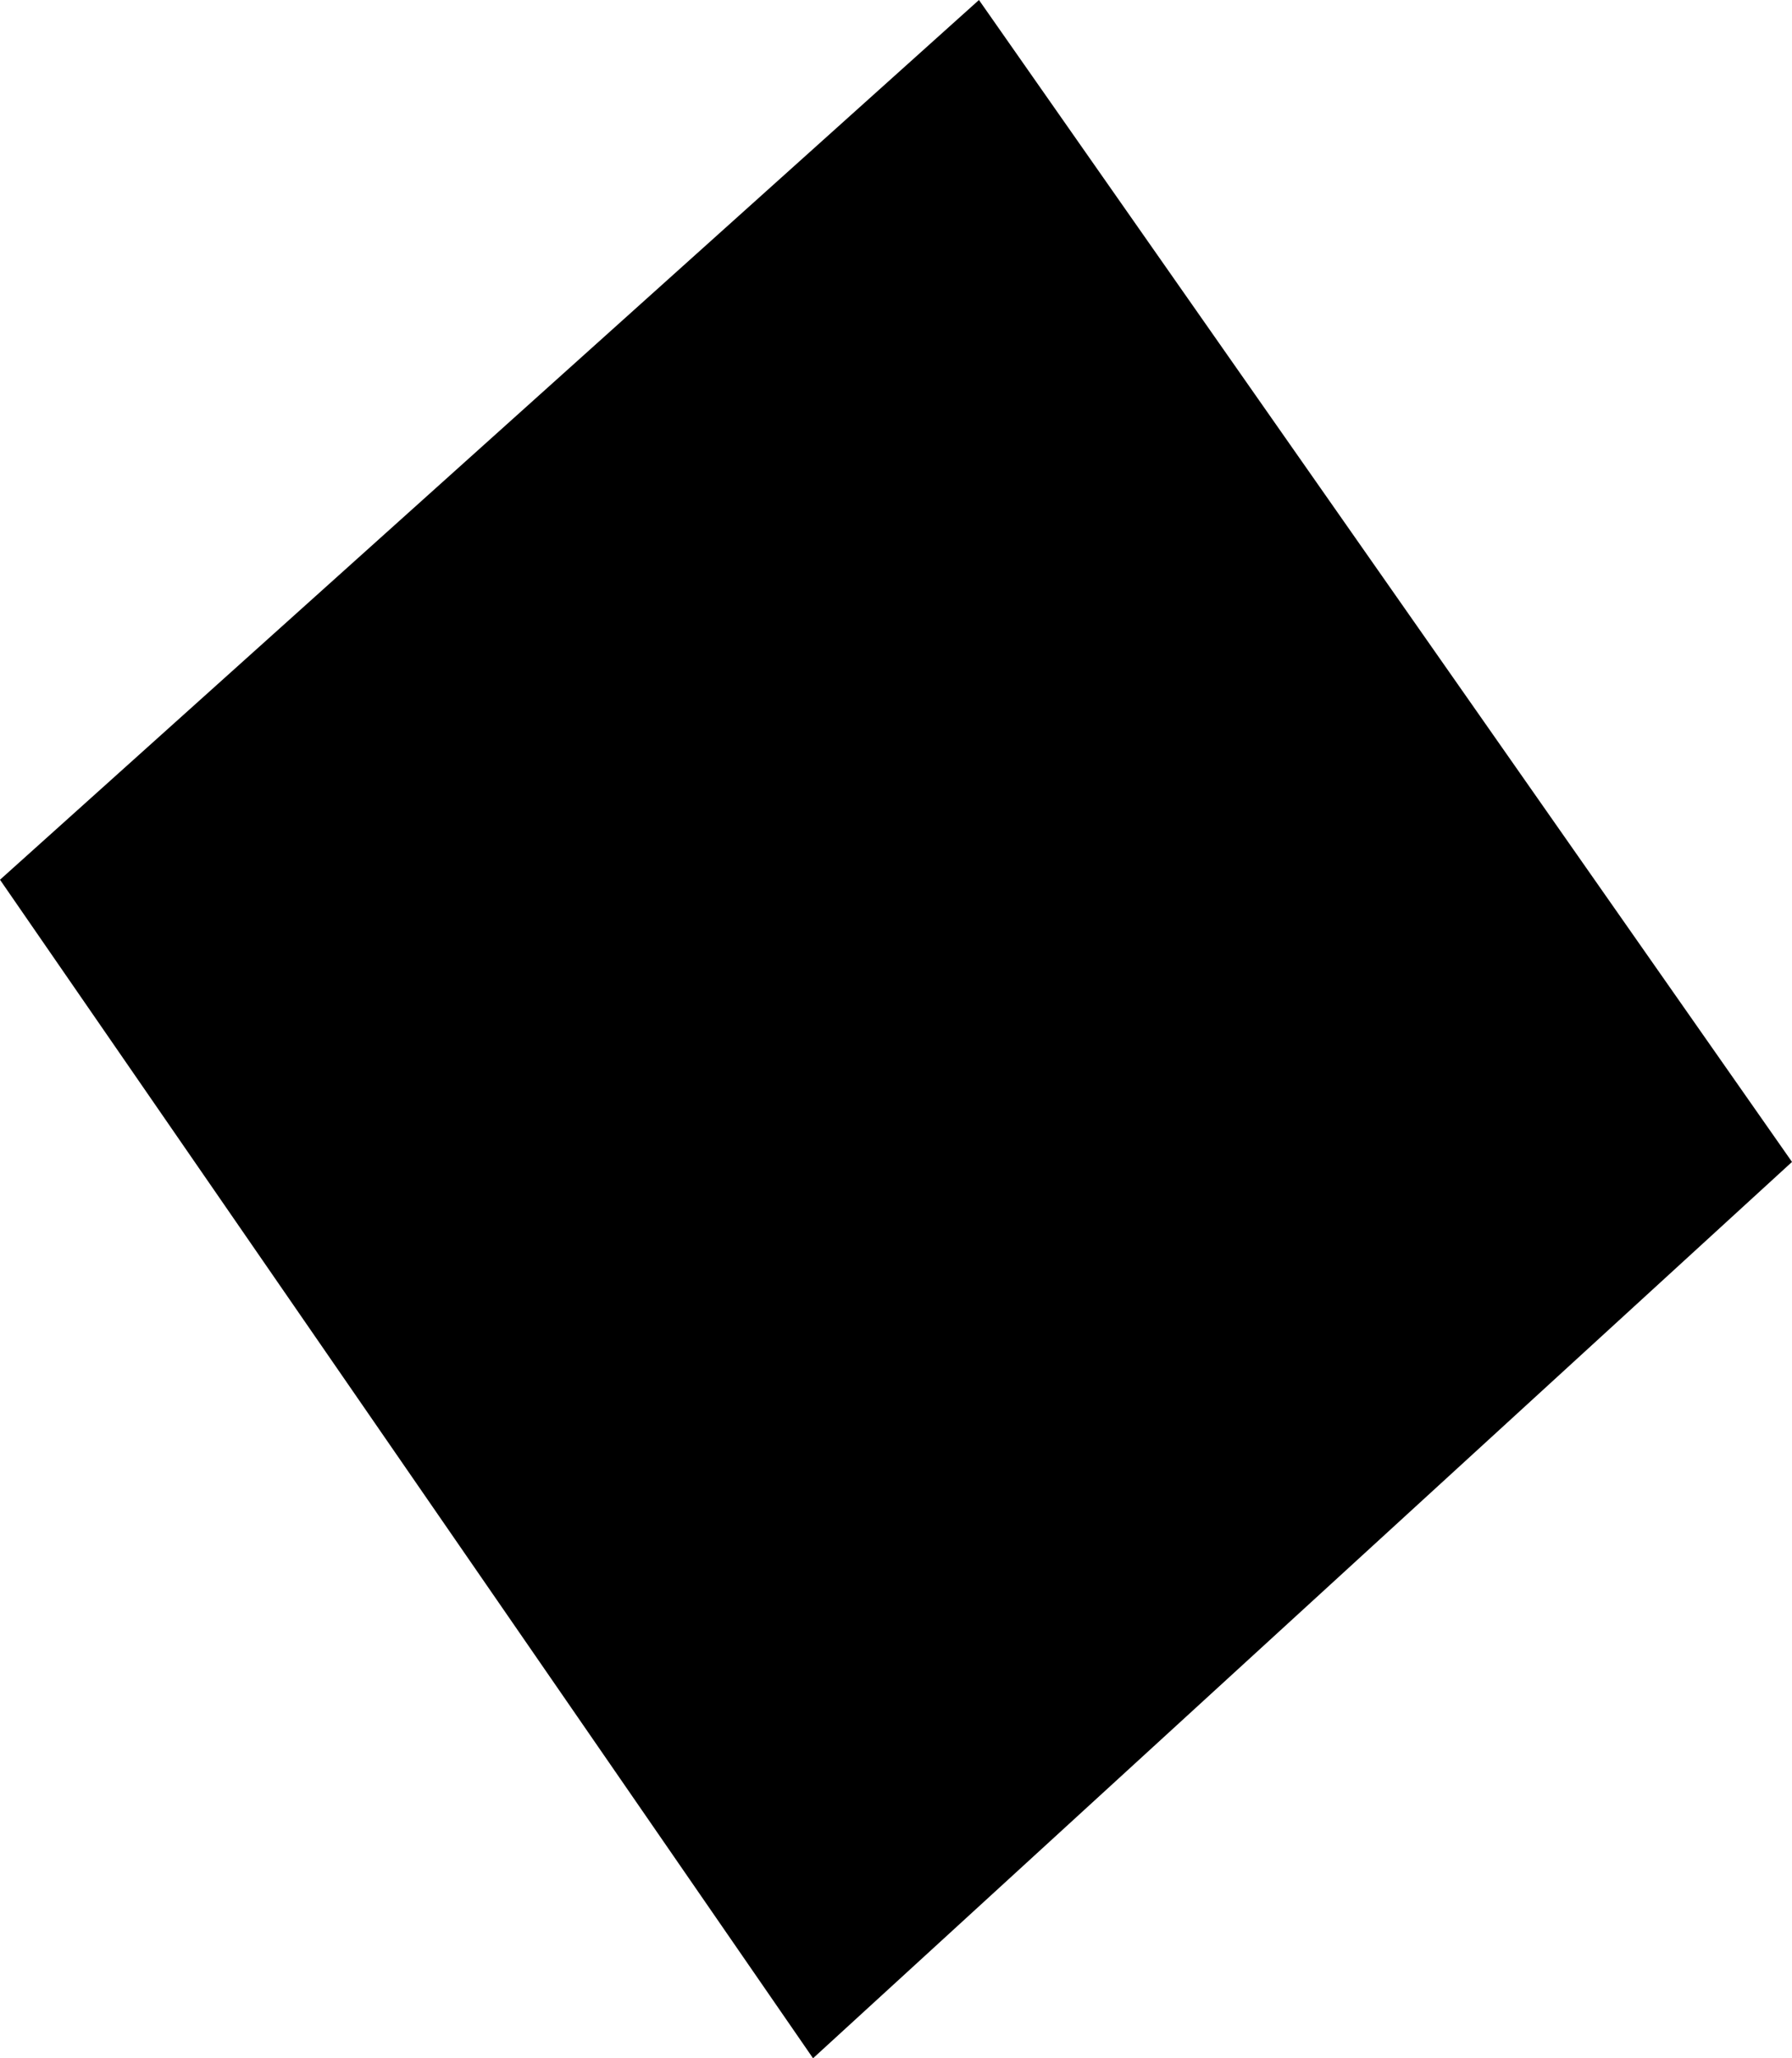 <?xml version="1.0" encoding="UTF-8" standalone="no"?>
<svg xmlns:xlink="http://www.w3.org/1999/xlink" height="6.2px" width="5.4px" xmlns="http://www.w3.org/2000/svg">
  <g transform="matrix(1.0, 0.0, 0.0, 1.0, 14.25, 71.75)">
    <path d="M-11.3 -71.75 L-8.85 -68.25 -11.8 -65.55 -14.25 -69.1 -11.3 -71.75" fill="#000000" fill-rule="evenodd" stroke="none"/>
  </g>
</svg>
